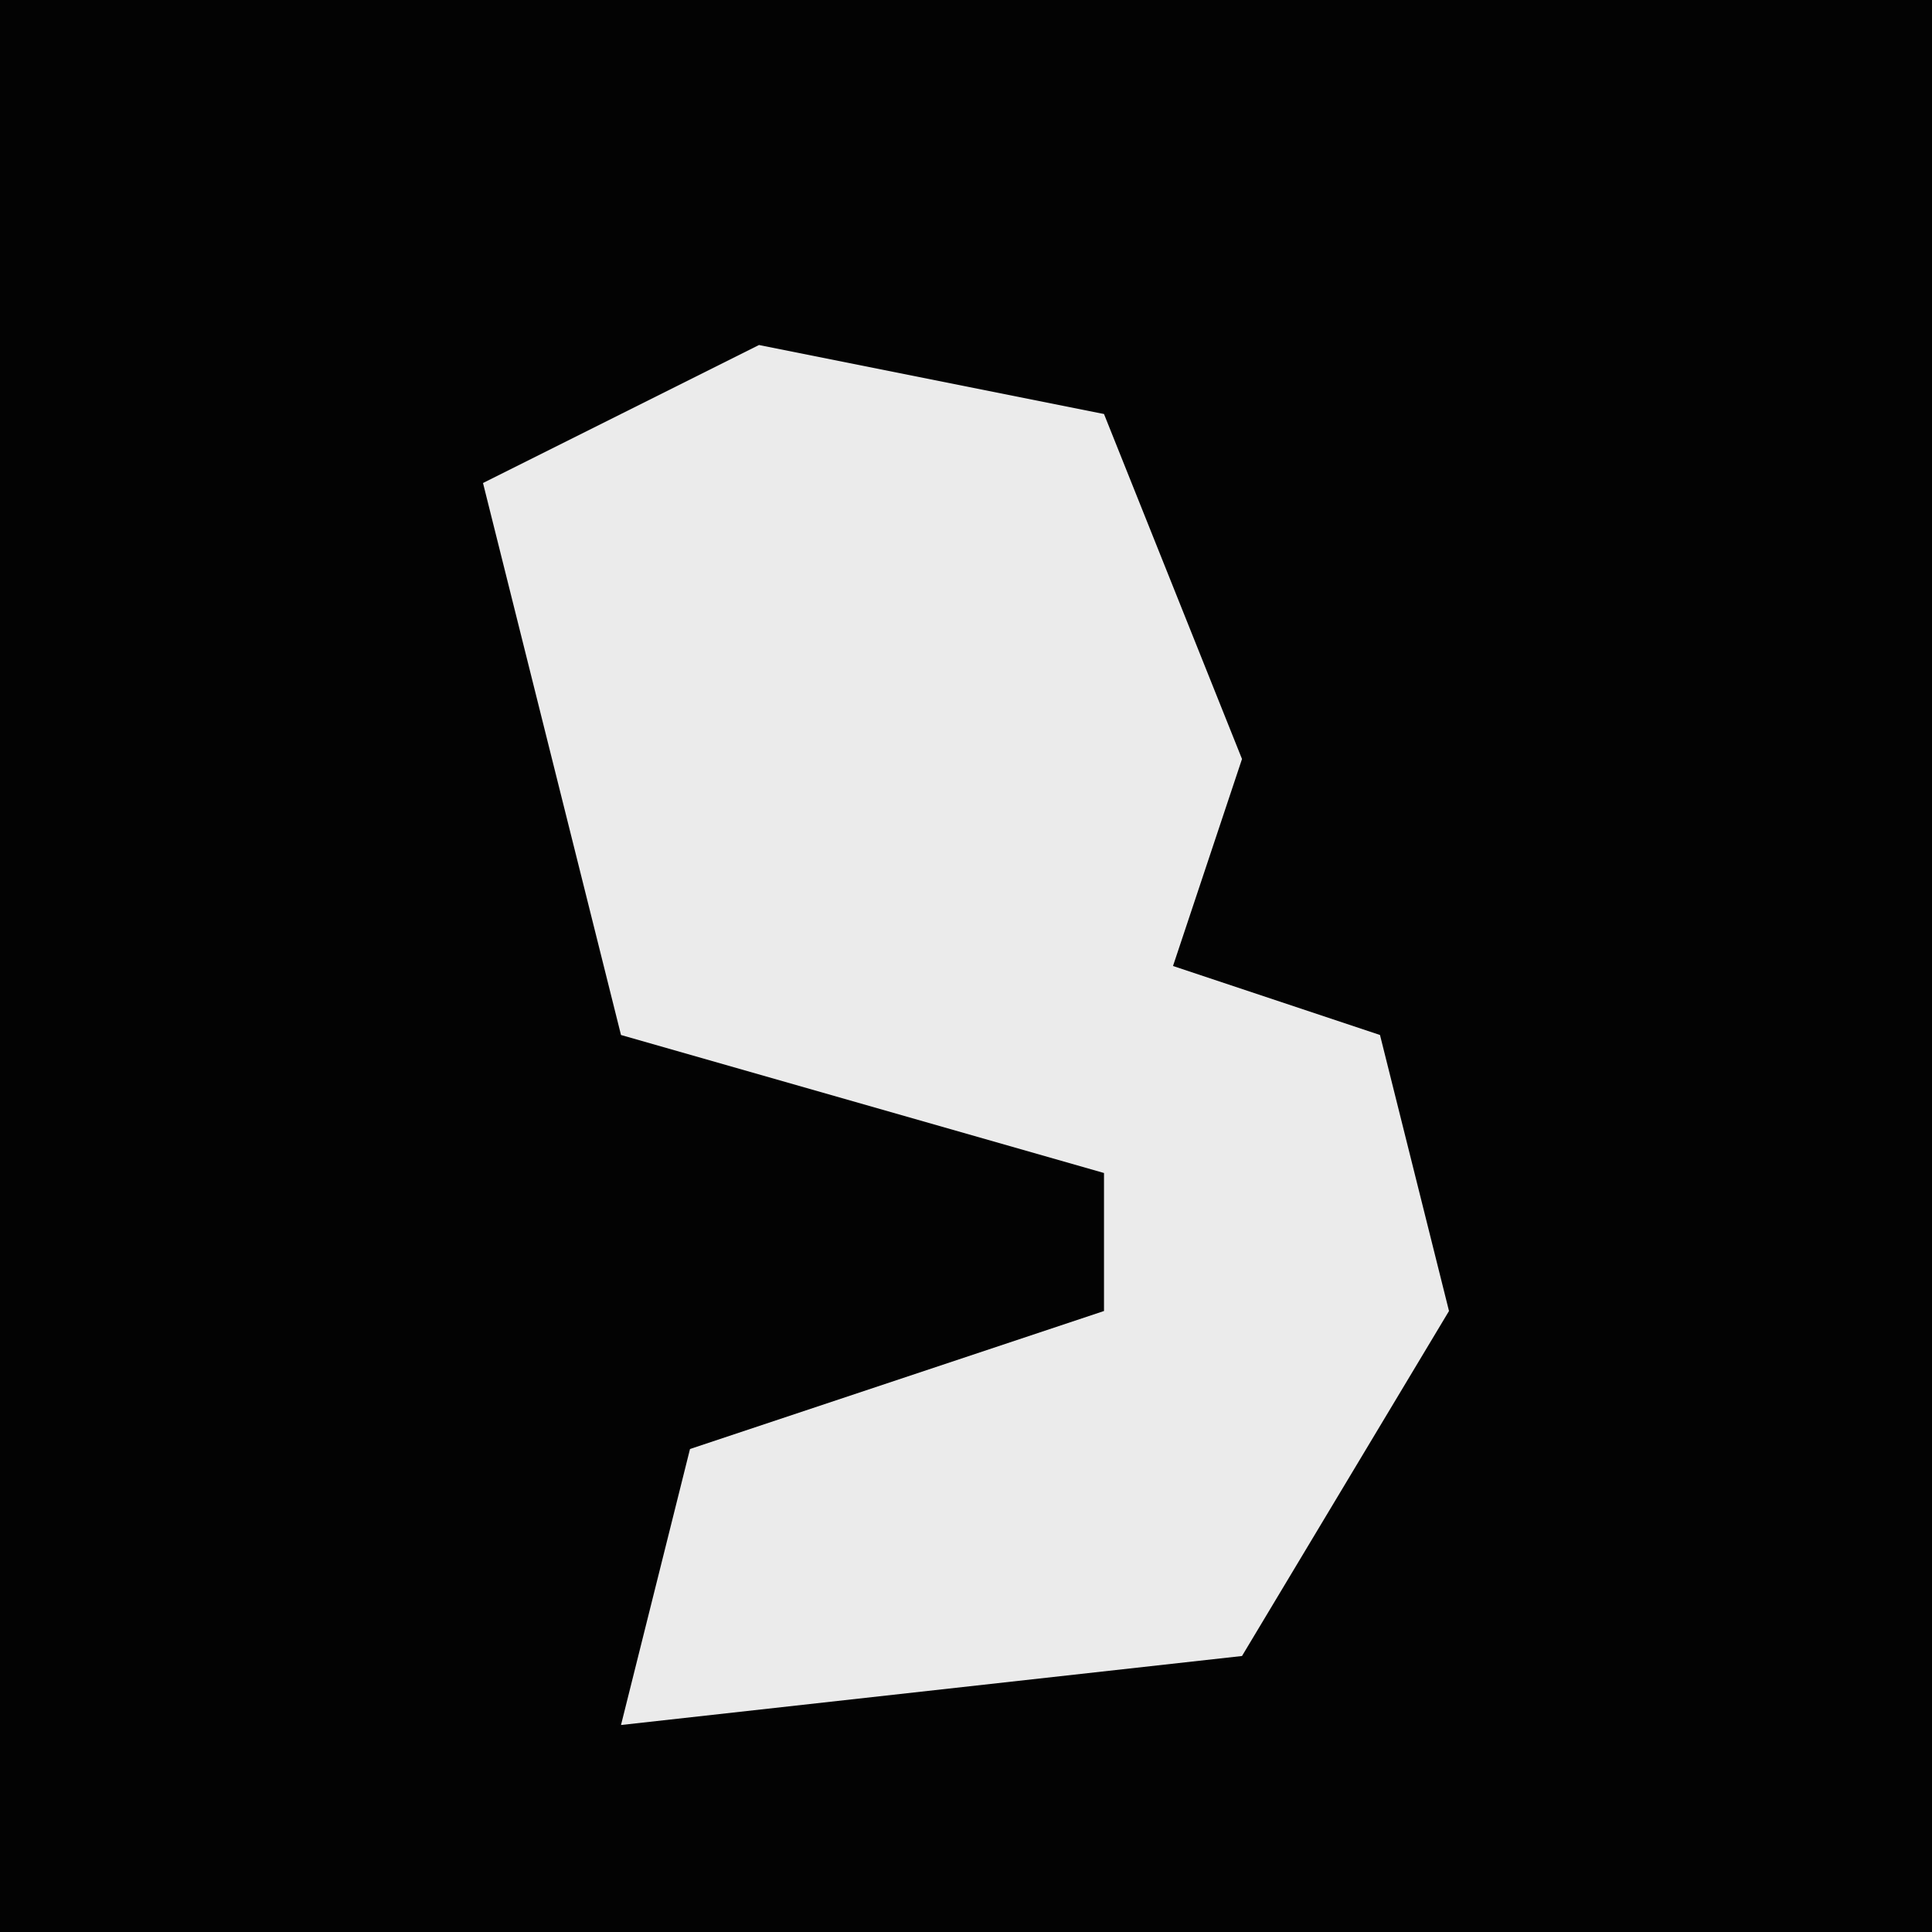 <?xml version="1.0" encoding="UTF-8"?>
<svg version="1.1" xmlns="http://www.w3.org/2000/svg" width="28" height="28">
<path d="M0,0 L28,0 L28,28 L0,28 Z " fill="#030303" transform="translate(0,0)"/>
<path d="M0,0 L5,1 L7,6 L6,9 L9,10 L10,14 L7,19 L-2,20 L-1,16 L5,14 L5,12 L-2,10 L-3,6 L-4,2 Z " fill="#EBEBEB" transform="translate(11,5)"/>
</svg>

